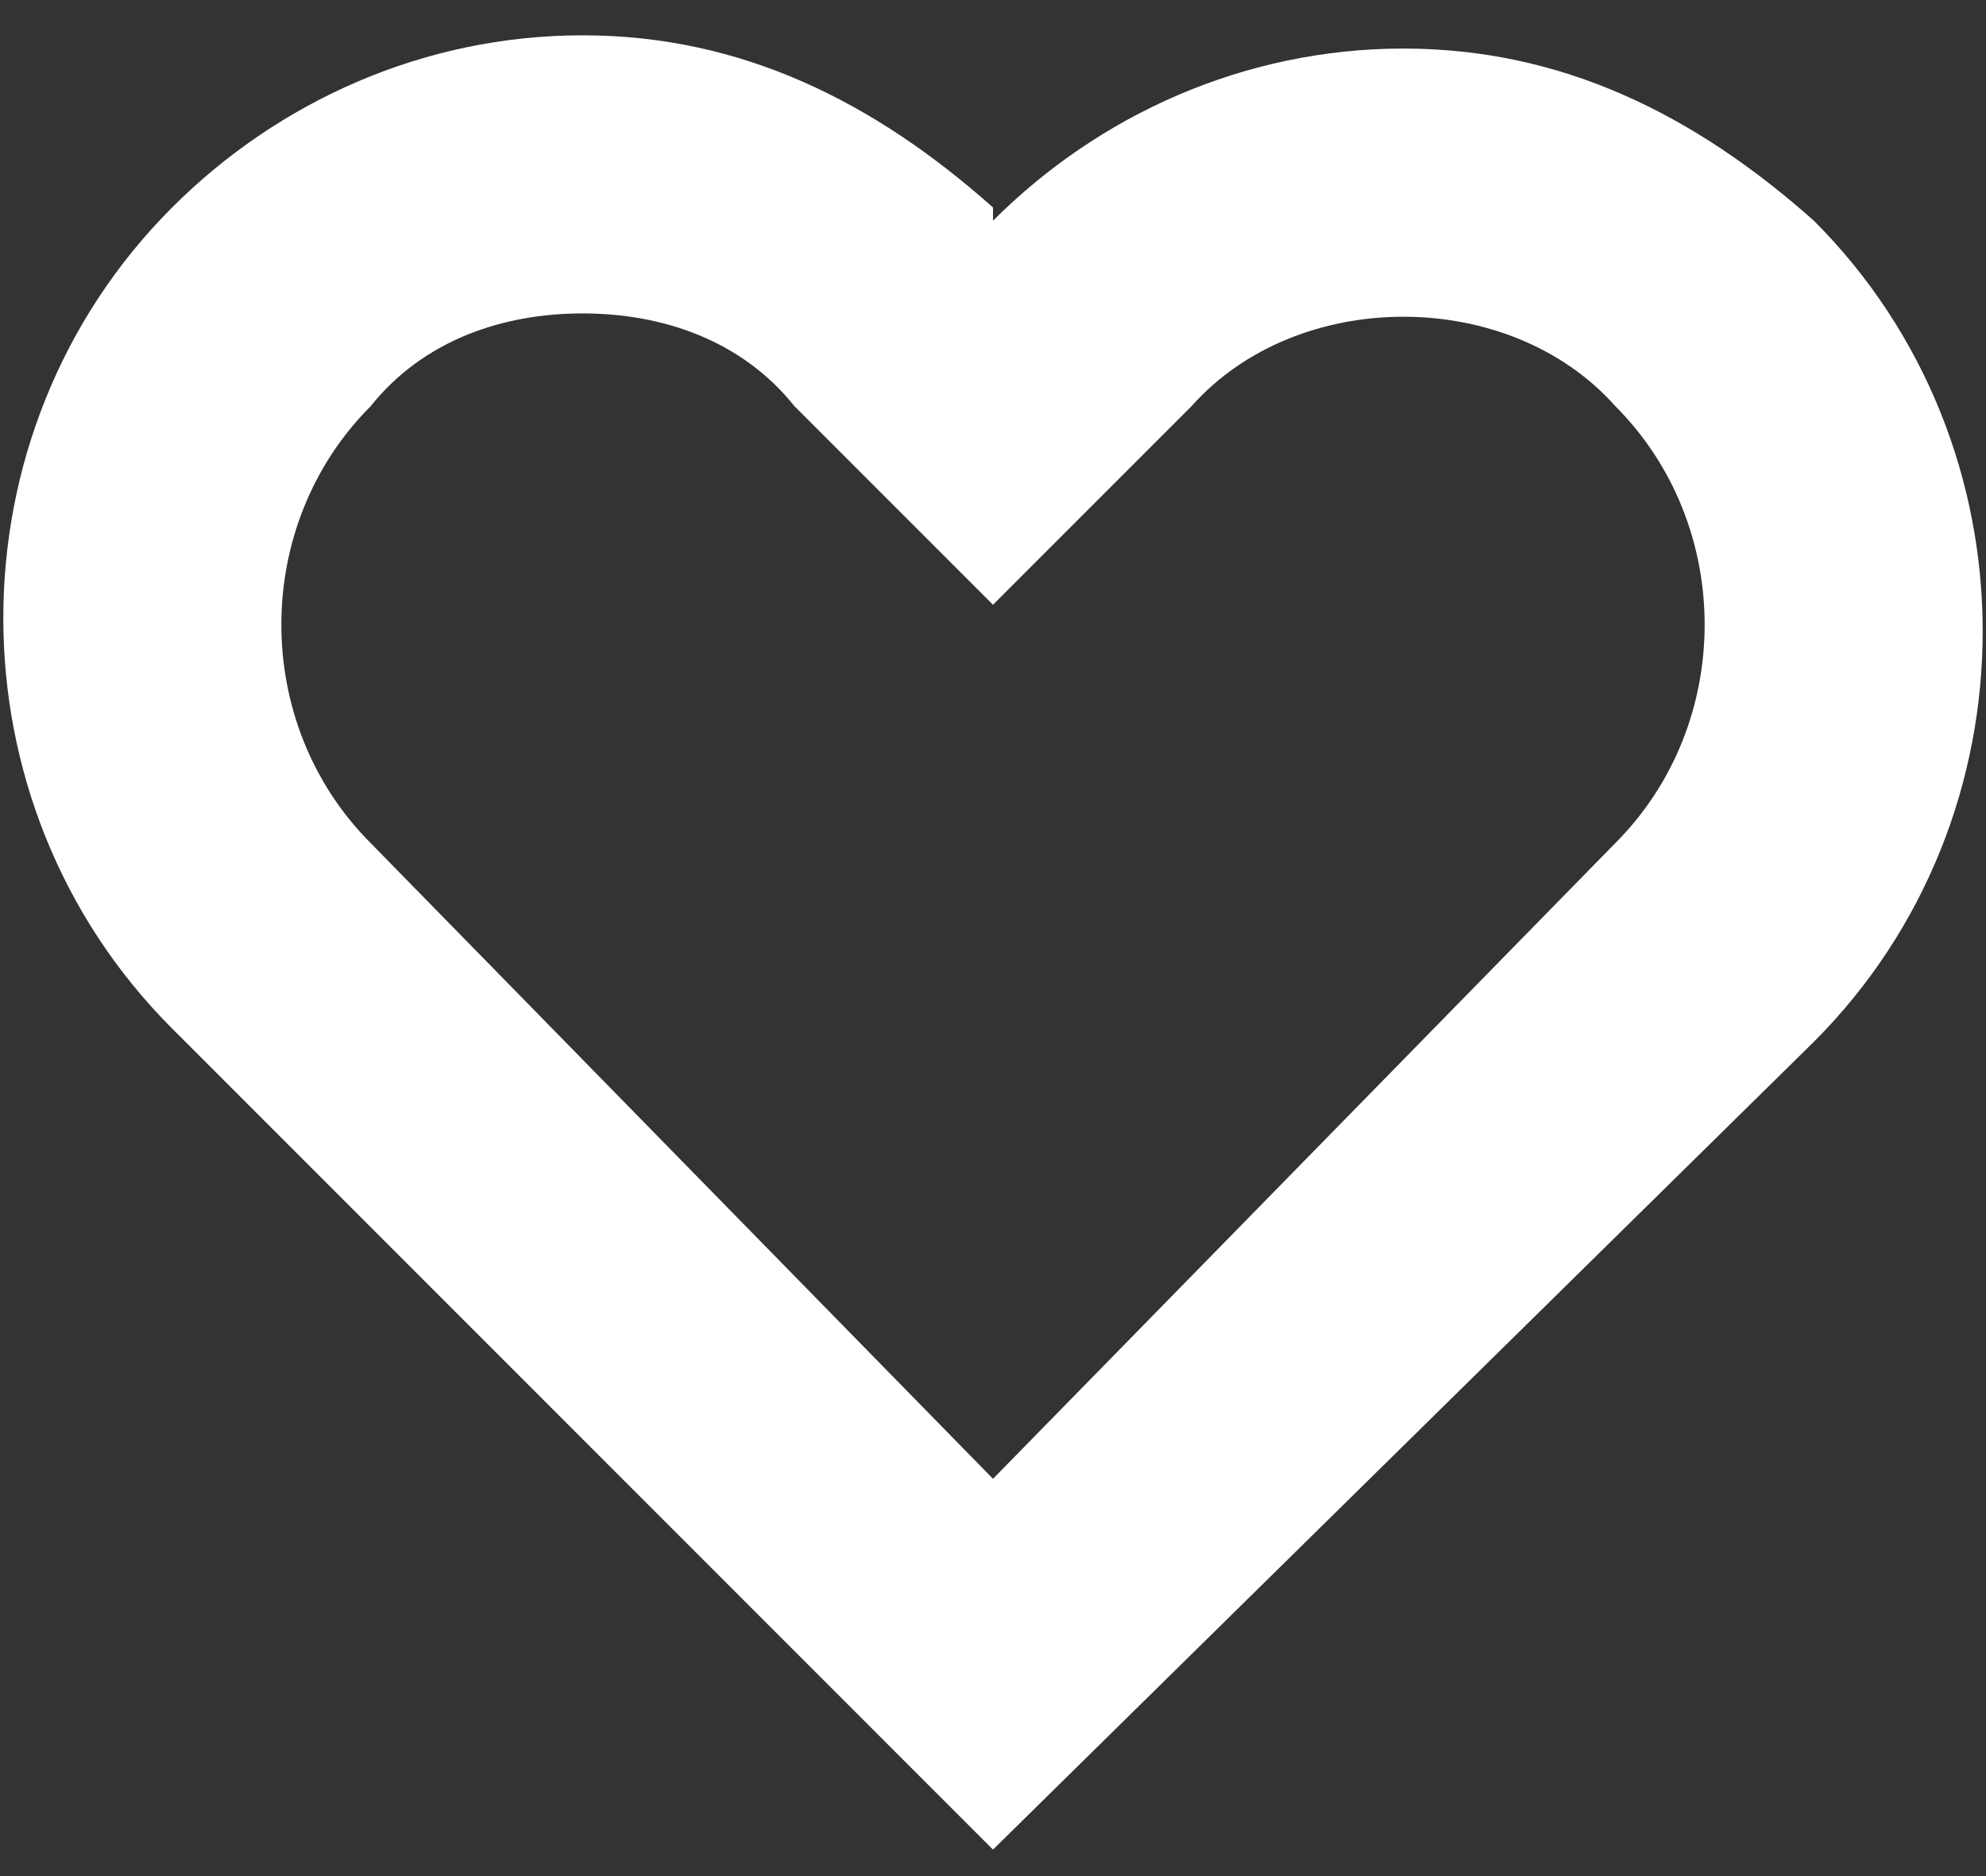 <svg width="18" height="17" viewBox="0 0 18 17" fill="none" xmlns="http://www.w3.org/2000/svg">
<rect x="0" y="0" width="18" height="17" fill="#333333" stroke="none"/>
<path d="M9 16.76L1.56 9.32C-0.48 7.28 -0.48 3.92 1.56 1.88C2.52 0.92 3.84 0.32 5.28 0.32C6.72 0.32 7.92 0.92 9 1.88V2C9.96 1.04 11.28 0.44 12.72 0.44C14.16 0.44 15.36 1.04 16.44 2C18.48 4.04 18.48 7.4 16.44 9.44L9 16.76ZM5.28 2.84C4.56 2.84 3.84 3.08 3.36 3.68C2.28 4.76 2.28 6.56 3.36 7.64L9 13.4L14.64 7.64C15.72 6.56 15.72 4.76 14.64 3.68C13.68 2.6 11.76 2.6 10.8 3.68L9 5.48L7.2 3.68C6.72 3.08 6 2.84 5.28 2.84Z" fill="white"/>
</svg>
